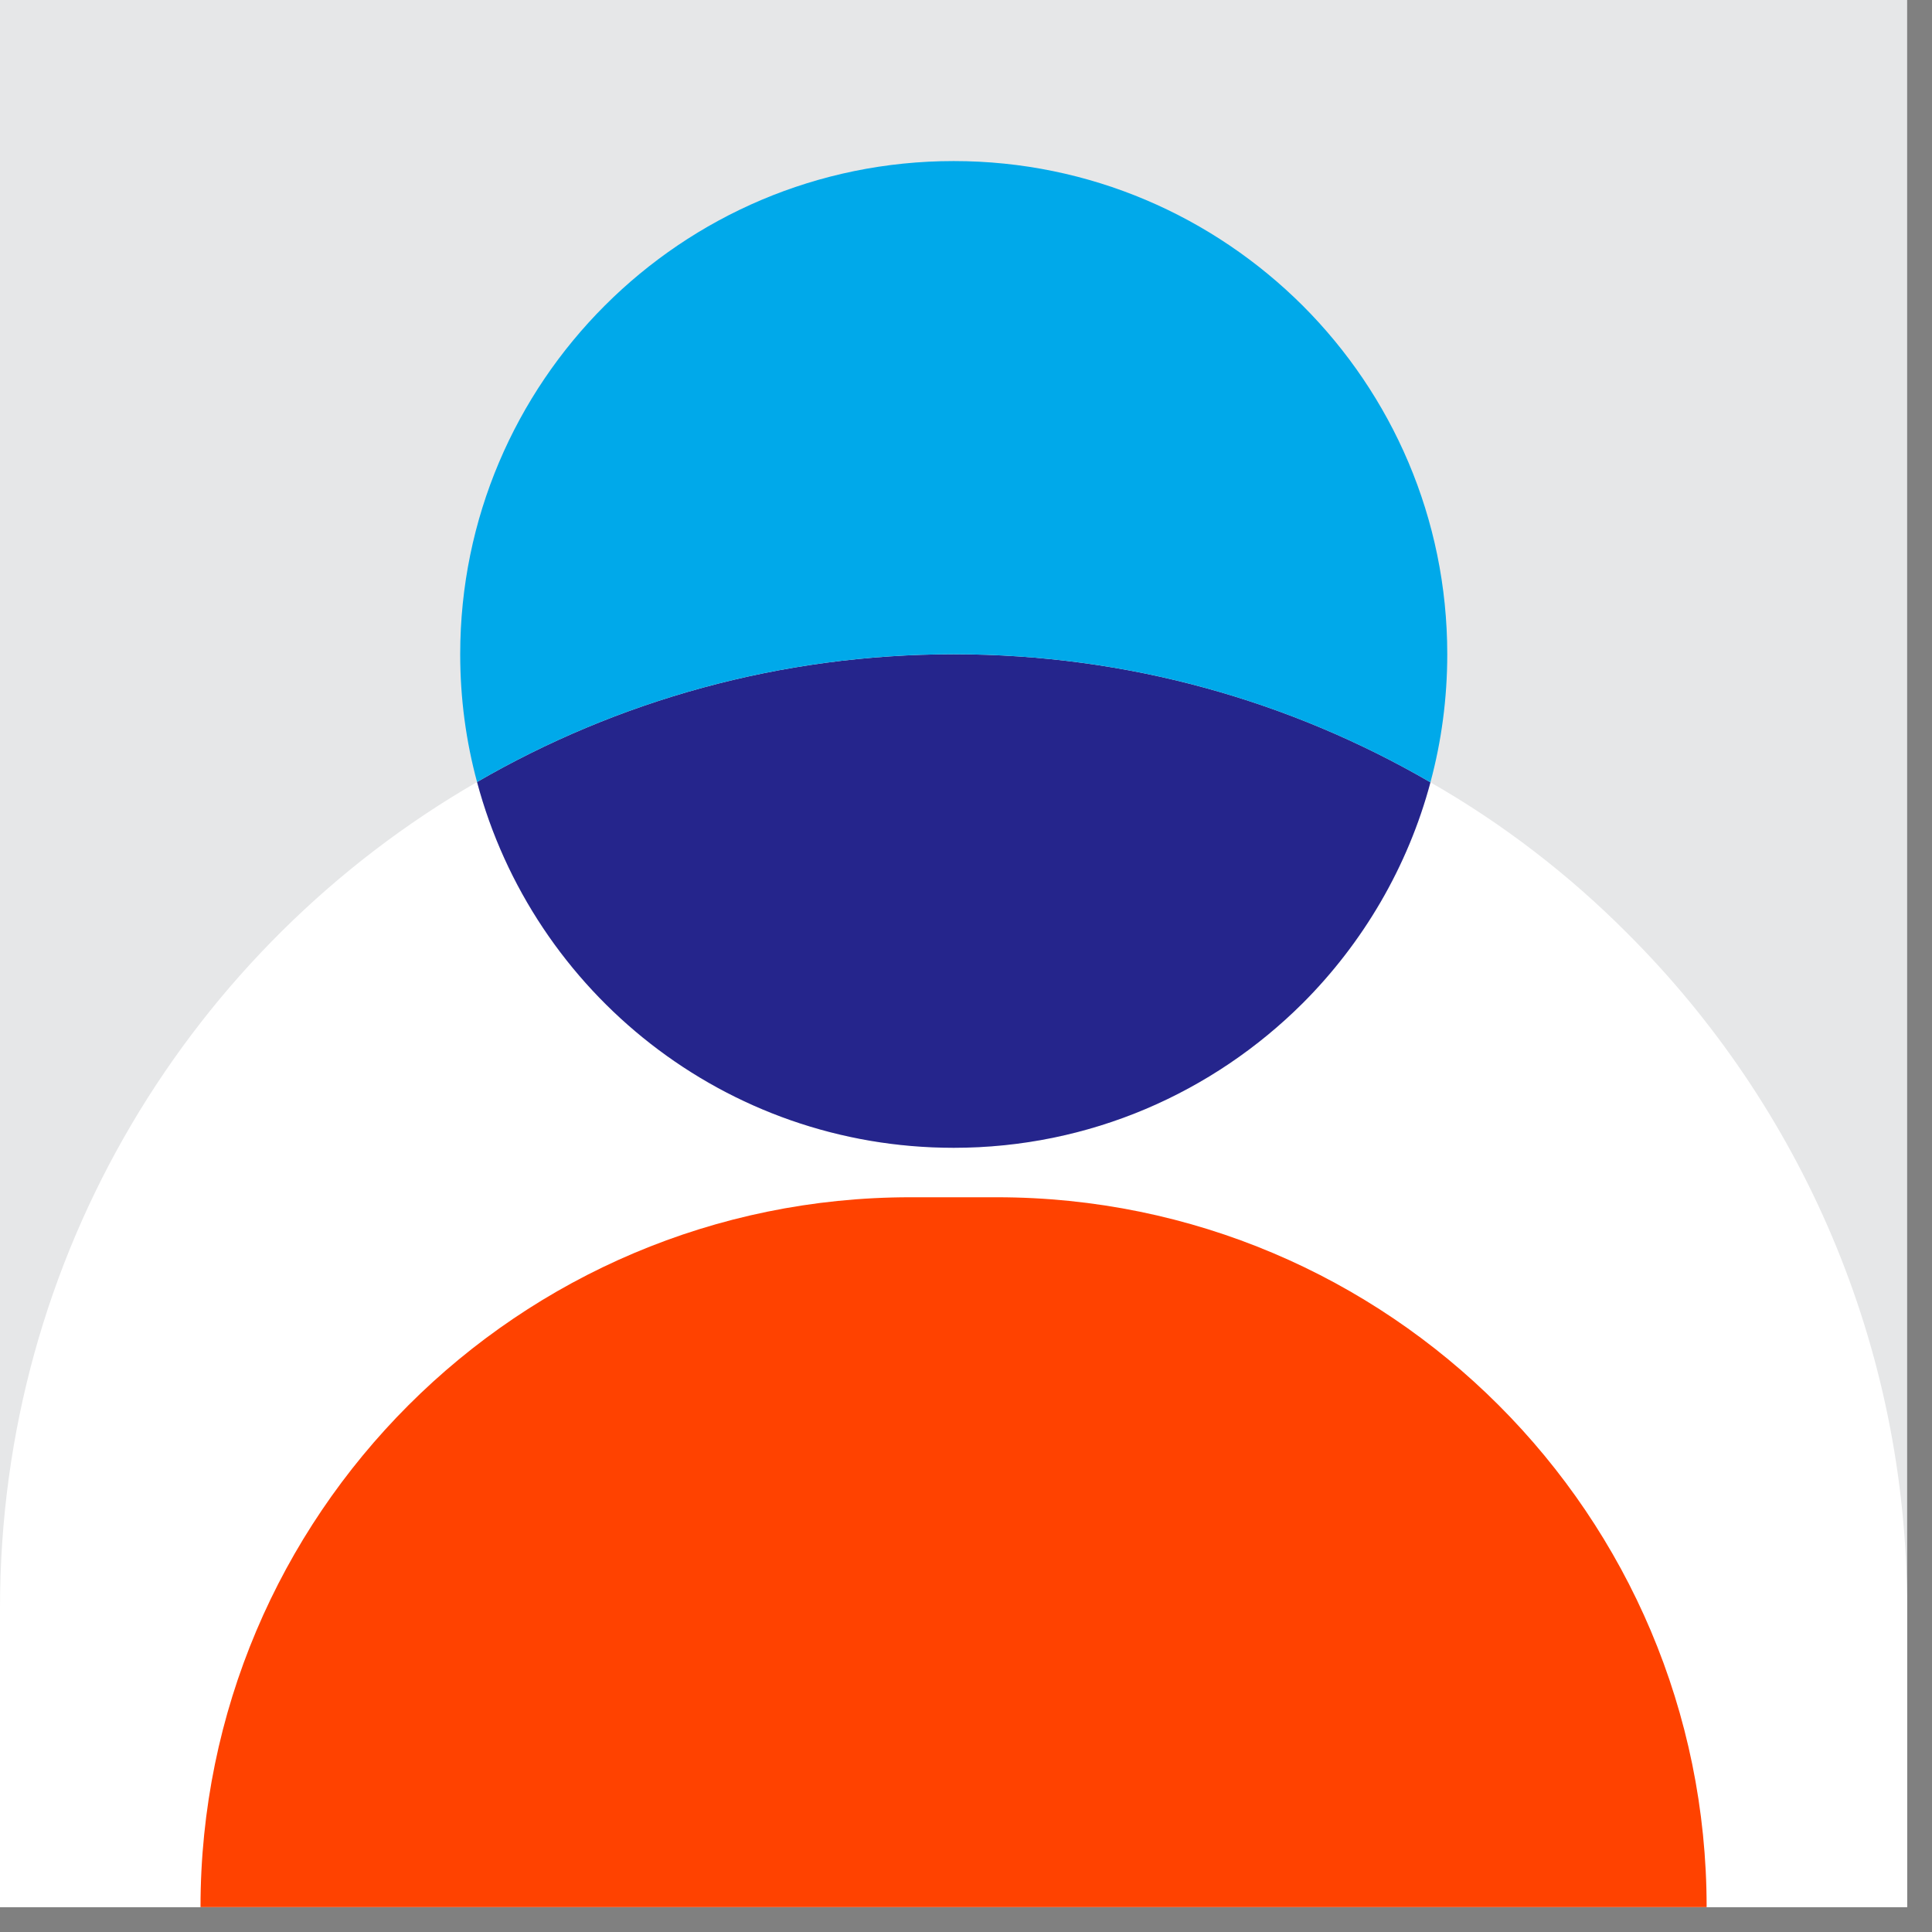 <svg width="60" height="60" viewBox="0 0 60 60" fill="none" xmlns="http://www.w3.org/2000/svg">
<rect x="0" y="0" width="60" height="60" fill="#808080" stroke="none"/>
<path d="M59.228 0H0V59.228H59.228V0Z" fill="#E6E7E8"/>
<path d="M59.228 49.938V59.228H0V49.938C0 38.97 5.956 29.398 14.815 24.286C16.562 30.834 22.528 35.645 29.619 35.645C33.847 35.645 37.674 33.928 40.456 31.156C42.324 29.288 43.72 26.927 44.423 24.296C46.673 25.581 48.732 27.168 50.55 28.996C55.913 34.35 59.228 41.762 59.228 49.938Z" fill="white"/>
<path d="M44.424 24.296C43.721 26.928 42.324 29.288 40.456 31.156C37.674 33.928 33.847 35.646 29.619 35.646C22.528 35.646 16.562 30.835 14.815 24.286C19.164 21.765 24.226 20.319 29.619 20.319C35.013 20.319 40.065 21.765 44.424 24.296Z" fill="#25258C"/>
<path d="M44.946 20.318C44.946 21.694 44.765 23.03 44.423 24.296C40.064 21.765 35.012 20.318 29.619 20.318C24.226 20.318 19.163 21.765 14.815 24.286C14.473 23.02 14.292 21.694 14.292 20.318C14.292 16.09 16.01 12.263 18.782 9.491C21.554 6.719 25.381 5.002 29.619 5.002C33.847 5.002 37.674 6.719 40.456 9.491C43.228 12.263 44.946 16.09 44.946 20.318Z" fill="#00A9EA"/>
<path d="M53.001 59.228H6.227C6.227 47.055 16.1 37.182 28.273 37.182H30.955C43.128 37.182 53.001 47.055 53.001 59.228Z" fill="#FF4200"/>
</svg>
